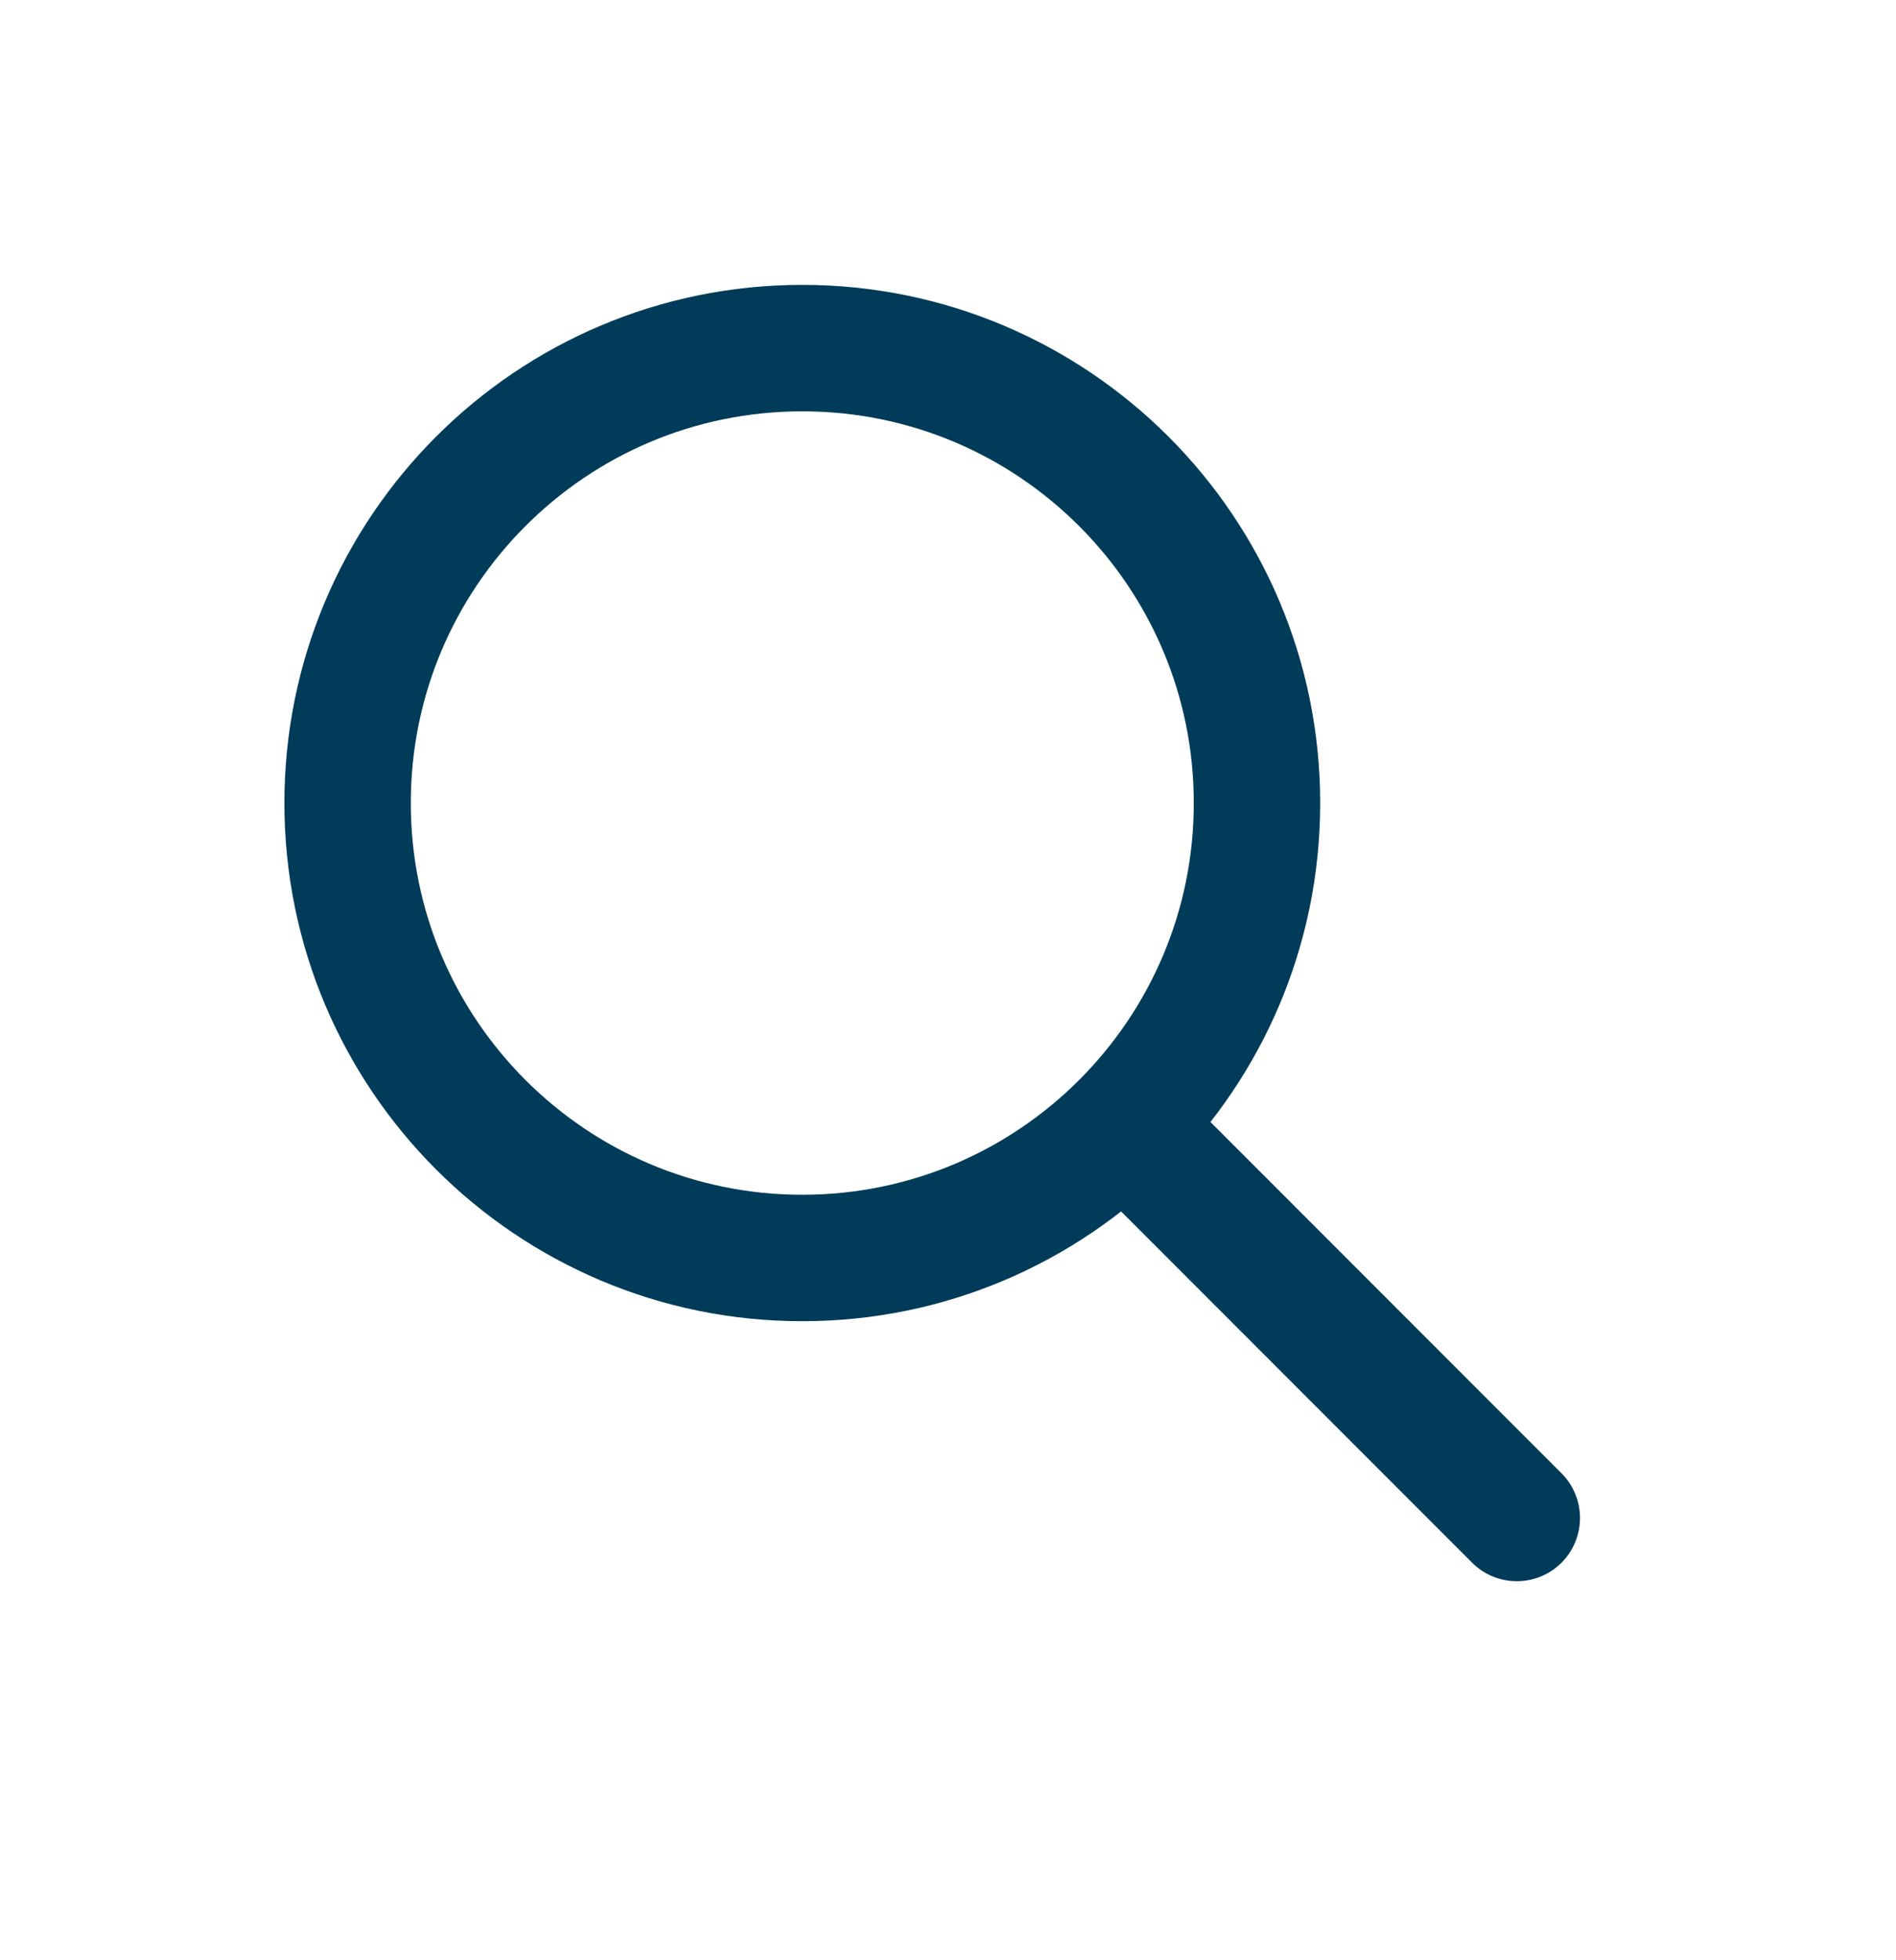 <svg width="30" height="31" viewBox="0 0 30 31" fill="none" xmlns="http://www.w3.org/2000/svg">
<path d="M12.694 19.894C16.668 19.894 19.889 16.673 19.889 12.7C19.889 8.726 16.668 5.505 12.694 5.505C8.721 5.505 5.5 8.726 5.5 12.7C5.5 16.673 8.721 19.894 12.694 19.894Z" stroke="#003C5A" stroke-width="2" stroke-linecap="round" stroke-linejoin="round"/>
<path d="M17.834 17.839L24 24.006" stroke="#003C5A" stroke-width="2" stroke-linecap="round" stroke-linejoin="round"/>
</svg>
